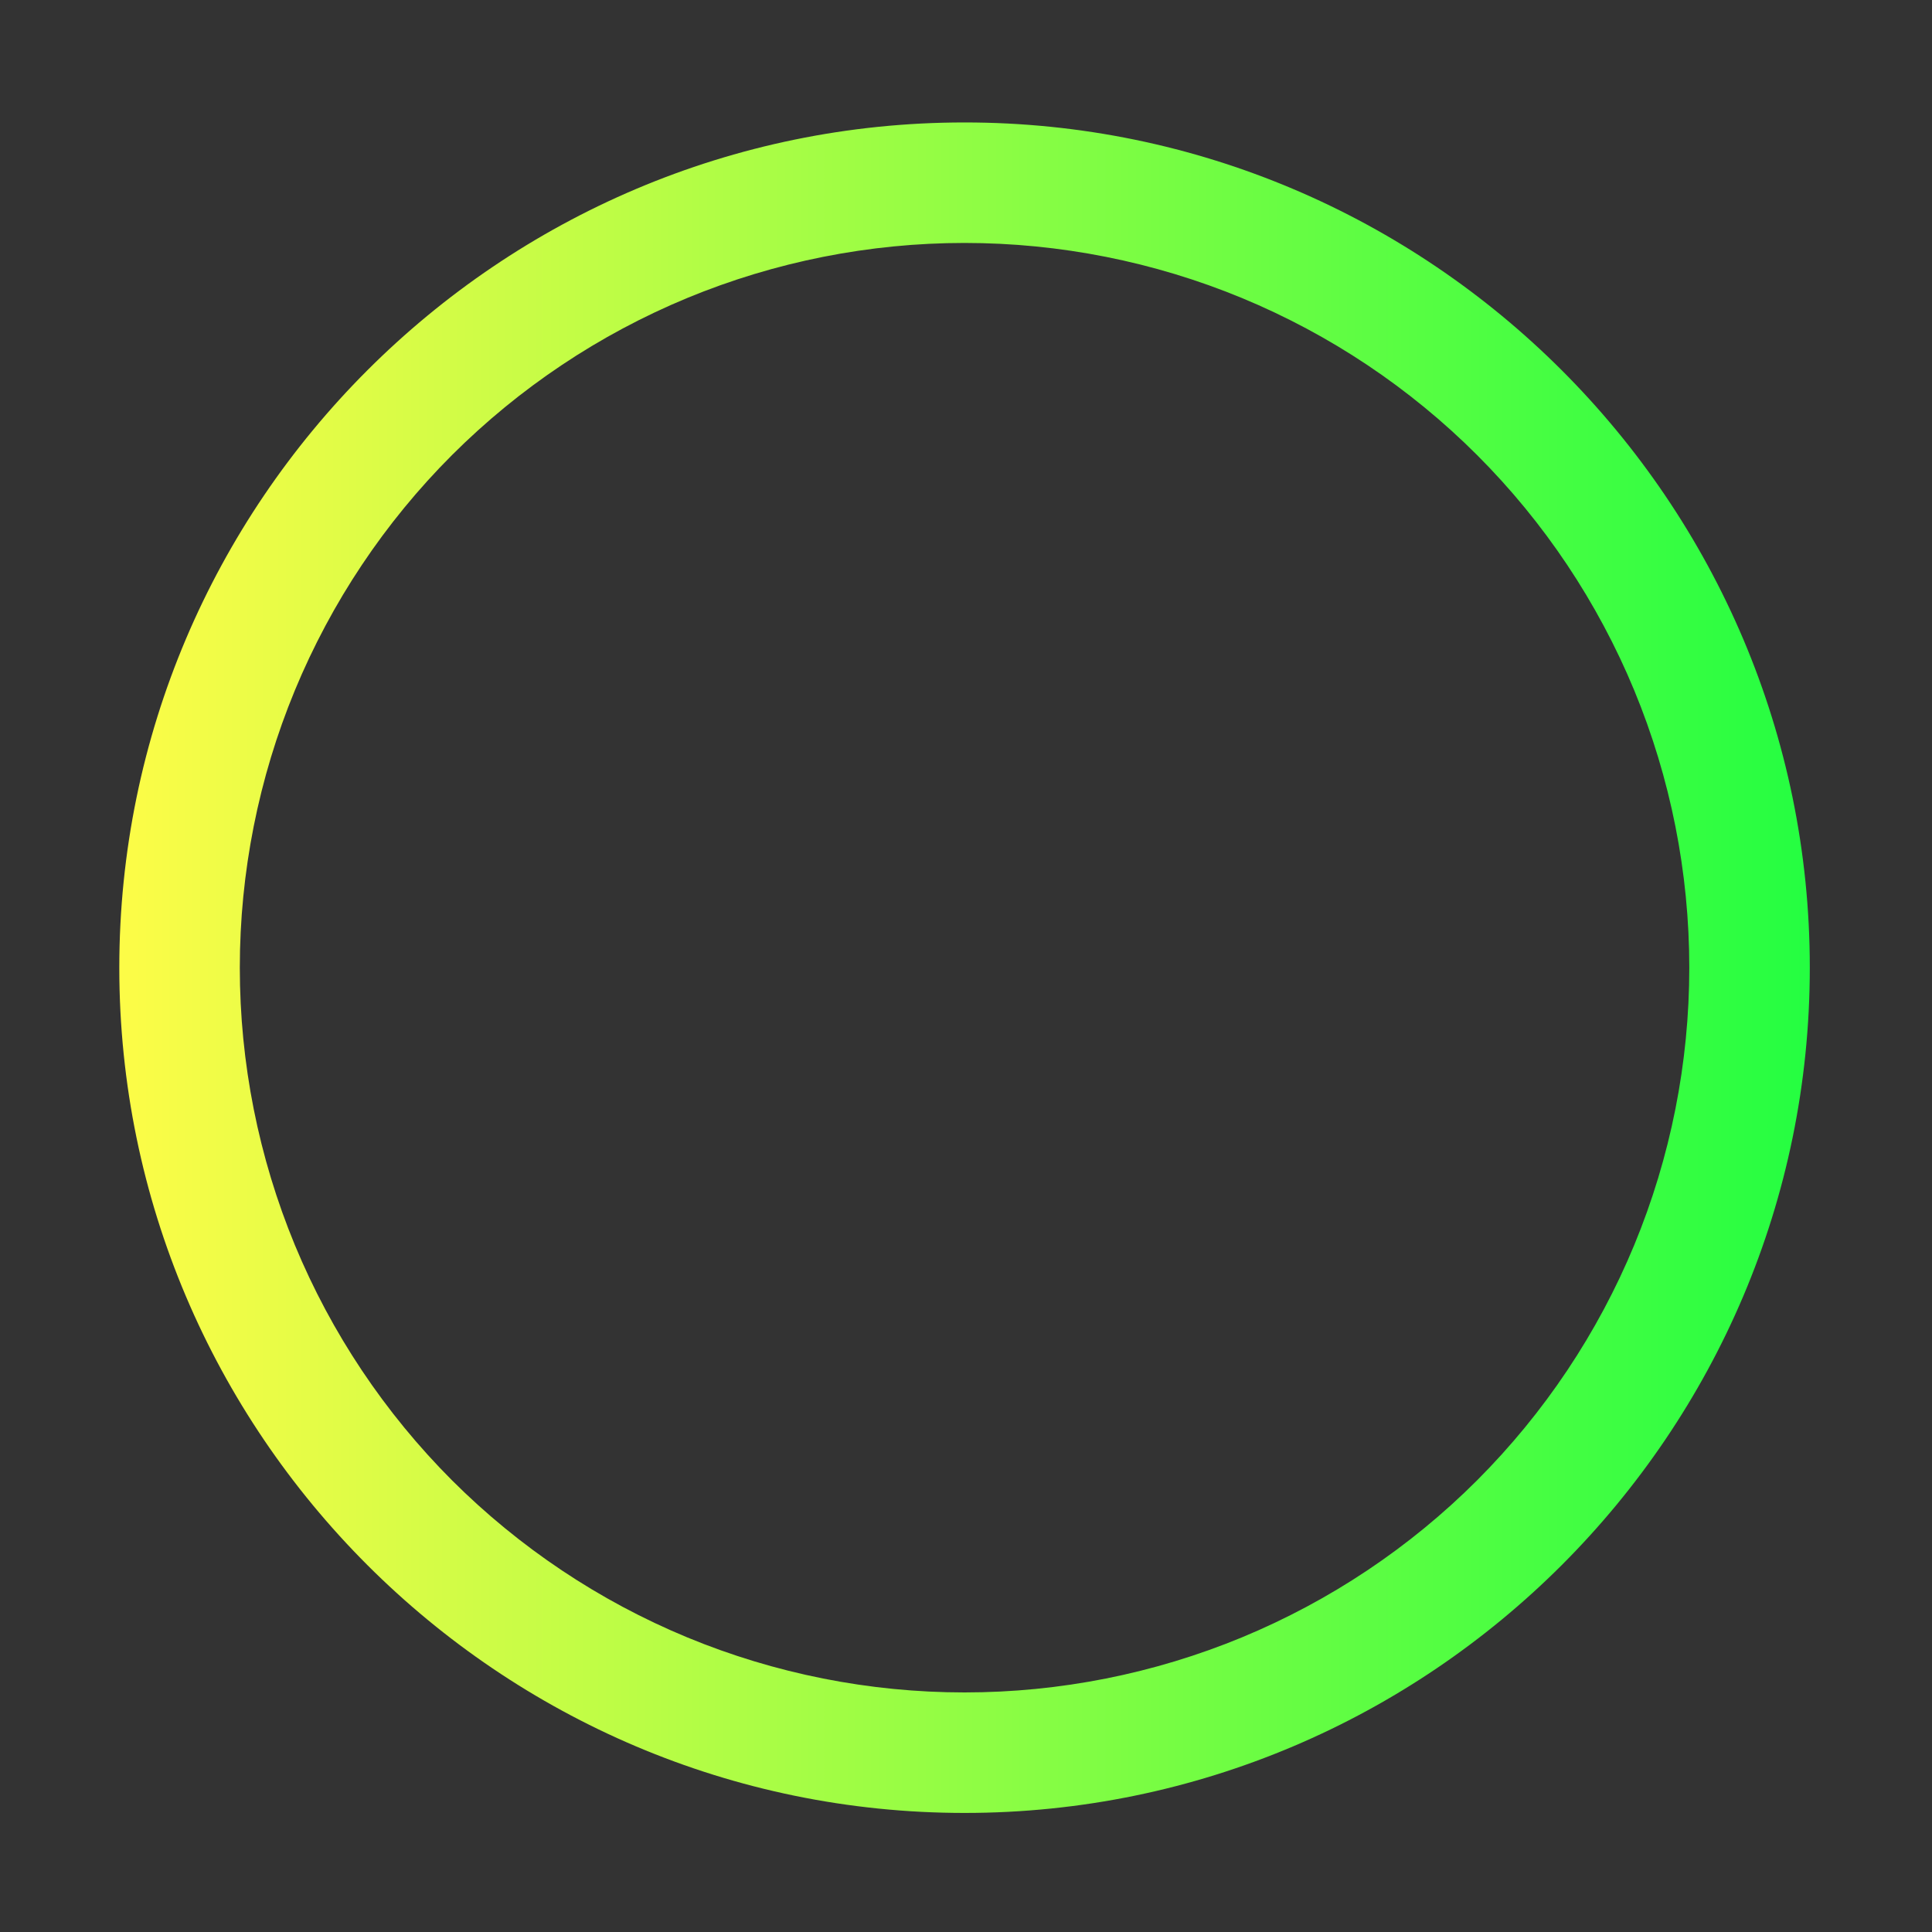 <svg width="16" height="16" viewBox="0 0 16 16" fill="none" xmlns="http://www.w3.org/2000/svg">
<rect x="0" y="0" width="16" height="16" fill="#333333" stroke="none"/>
<path d="M7.988 1.014C4.131 1.014 0.988 4.156 0.988 8.014C0.988 11.871 4.131 15.014 7.988 15.014C11.846 15.014 14.988 11.871 14.988 8.014C14.988 4.156 11.846 1.014 7.988 1.014ZM7.988 2.012C8.776 2.012 9.557 2.167 10.285 2.468C11.014 2.77 11.676 3.212 12.233 3.769C12.79 4.326 13.232 4.988 13.534 5.717C13.835 6.445 13.99 7.226 13.99 8.014C13.99 8.802 13.835 9.583 13.534 10.311C13.232 11.04 12.79 11.701 12.233 12.259C11.676 12.816 11.014 13.258 10.285 13.56C9.557 13.861 8.776 14.016 7.988 14.016C7.2 14.016 6.419 13.861 5.691 13.56C4.962 13.258 4.301 12.816 3.743 12.259C3.186 11.701 2.744 11.04 2.442 10.311C2.141 9.583 1.986 8.802 1.986 8.014C1.986 7.226 2.141 6.445 2.442 5.717C2.744 4.988 3.186 4.326 3.743 3.769C4.301 3.212 4.962 2.77 5.691 2.468C6.419 2.167 7.2 2.012 7.988 2.012Z" fill="url(#paint0_linear_9_4298)"/>
<defs>
<linearGradient id="paint0_linear_9_4298" x1="0.988" y1="8.014" x2="14.988" y2="8.014" gradientUnits="userSpaceOnUse">
<stop stop-color="#FDFC47"/>
<stop offset="1" stop-color="#24FE41"/>
</linearGradient>
</defs>
</svg>
